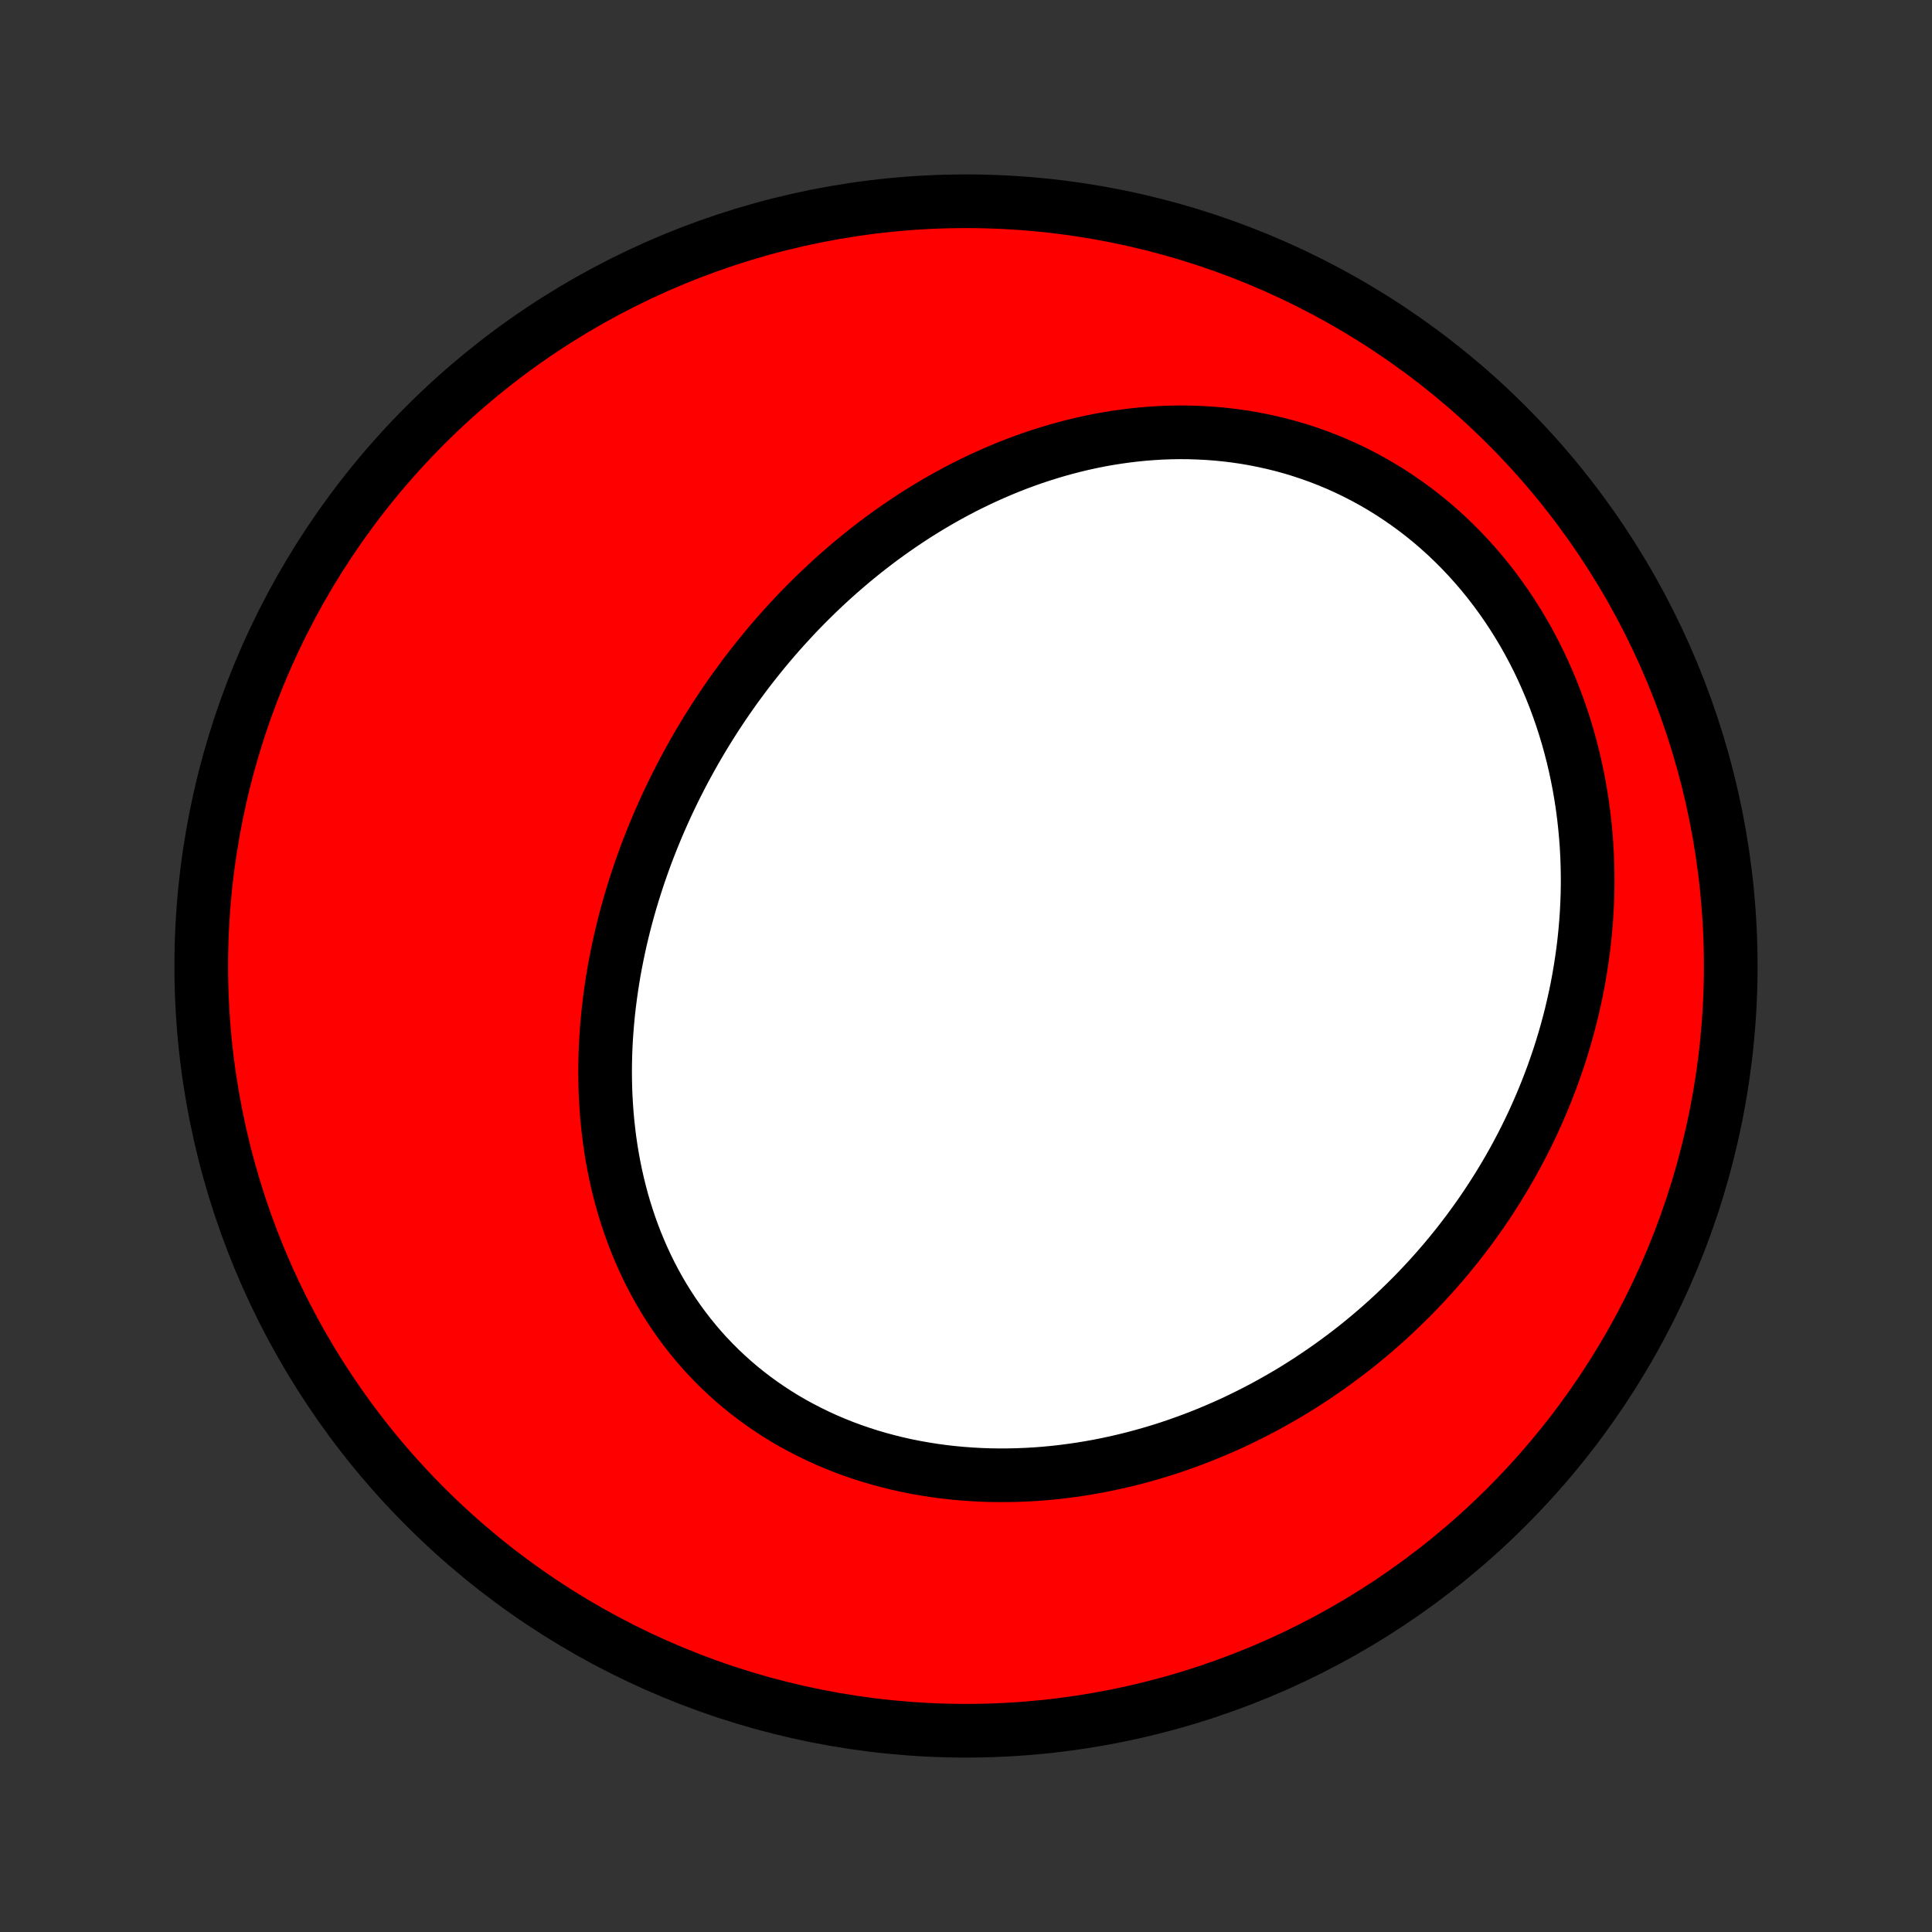 <?xml version="1.0" encoding="utf-8" standalone="no"?>
<!DOCTYPE svg PUBLIC "-//W3C//DTD SVG 1.1//EN"
  "http://www.w3.org/Graphics/SVG/1.1/DTD/svg11.dtd">
<!-- Created with matplotlib (http://matplotlib.org/) -->
<svg height="72pt" version="1.1" viewBox="0 0 72 72" width="72pt" xmlns="http://www.w3.org/2000/svg" xmlns:xlink="http://www.w3.org/1999/xlink">
 <rect x="0" y="0" width="72" height="72" fill="#333333" stroke="none"/>
 <defs>
  <style type="text/css">
*{stroke-linecap:butt;stroke-linejoin:round;}
  </style>
 </defs>
 <g id="figure_1">
  <g id="patch_1">
   <path d="
M0 72
L72 72
L72 0
L0 0
z
" style="fill:none;"/>
  </g>
  <g id="axes_1">
   <g id="PatchCollection_1">
    <defs>
     <path d="
M36 -7.5
C43.558 -7.5 50.808 -10.503 56.153 -15.848
C61.497 -21.192 64.5 -28.442 64.5 -36
C64.5 -43.558 61.497 -50.808 56.153 -56.153
C50.808 -61.497 43.558 -64.5 36 -64.5
C28.442 -64.5 21.192 -61.497 15.848 -56.153
C10.503 -50.808 7.5 -43.558 7.5 -36
C7.5 -28.442 10.503 -21.192 15.848 -15.848
C21.192 -10.503 28.442 -7.5 36 -7.5
z
" id="C0_0_a811fe30f3"/>
     <path d="
M27.437 -46.412
L27.273 -46.181
L27.11 -45.949
L26.95 -45.715
L26.793 -45.479
L26.638 -45.242
L26.485 -45.002
L26.335 -44.761
L26.187 -44.518
L26.042 -44.273
L25.899 -44.027
L25.759 -43.778
L25.621 -43.528
L25.485 -43.276
L25.352 -43.022
L25.222 -42.767
L25.094 -42.509
L24.969 -42.25
L24.846 -41.989
L24.726 -41.726
L24.609 -41.461
L24.494 -41.195
L24.382 -40.926
L24.273 -40.656
L24.166 -40.384
L24.062 -40.11
L23.962 -39.834
L23.864 -39.556
L23.769 -39.276
L23.677 -38.995
L23.588 -38.712
L23.502 -38.427
L23.42 -38.14
L23.34 -37.851
L23.264 -37.561
L23.192 -37.268
L23.122 -36.974
L23.057 -36.679
L22.995 -36.381
L22.936 -36.082
L22.881 -35.781
L22.831 -35.479
L22.784 -35.175
L22.741 -34.869
L22.702 -34.562
L22.667 -34.254
L22.637 -33.944
L22.611 -33.633
L22.589 -33.32
L22.572 -33.007
L22.56 -32.692
L22.553 -32.376
L22.55 -32.059
L22.553 -31.742
L22.56 -31.423
L22.573 -31.104
L22.592 -30.785
L22.615 -30.465
L22.645 -30.144
L22.68 -29.824
L22.72 -29.503
L22.767 -29.183
L22.82 -28.862
L22.879 -28.542
L22.944 -28.223
L23.016 -27.904
L23.094 -27.587
L23.178 -27.27
L23.27 -26.954
L23.368 -26.641
L23.473 -26.328
L23.585 -26.018
L23.704 -25.709
L23.83 -25.403
L23.963 -25.099
L24.103 -24.799
L24.25 -24.501
L24.405 -24.206
L24.567 -23.914
L24.736 -23.626
L24.913 -23.342
L25.097 -23.062
L25.288 -22.787
L25.486 -22.516
L25.692 -22.249
L25.904 -21.988
L26.123 -21.732
L26.35 -21.481
L26.583 -21.236
L26.823 -20.996
L27.07 -20.763
L27.323 -20.535
L27.582 -20.314
L27.847 -20.1
L28.119 -19.892
L28.396 -19.691
L28.678 -19.497
L28.966 -19.309
L29.259 -19.129
L29.557 -18.956
L29.86 -18.791
L30.167 -18.633
L30.478 -18.482
L30.793 -18.338
L31.112 -18.203
L31.434 -18.074
L31.76 -17.953
L32.089 -17.84
L32.42 -17.734
L32.754 -17.636
L33.09 -17.546
L33.428 -17.462
L33.767 -17.386
L34.108 -17.318
L34.451 -17.257
L34.795 -17.203
L35.139 -17.156
L35.484 -17.116
L35.83 -17.084
L36.175 -17.058
L36.521 -17.039
L36.867 -17.026
L37.212 -17.021
L37.557 -17.022
L37.902 -17.029
L38.245 -17.043
L38.588 -17.062
L38.929 -17.088
L39.269 -17.12
L39.608 -17.158
L39.946 -17.202
L40.282 -17.251
L40.616 -17.306
L40.948 -17.366
L41.279 -17.432
L41.608 -17.503
L41.934 -17.579
L42.259 -17.66
L42.581 -17.746
L42.901 -17.837
L43.219 -17.932
L43.534 -18.032
L43.847 -18.137
L44.157 -18.247
L44.465 -18.36
L44.77 -18.478
L45.073 -18.6
L45.373 -18.727
L45.671 -18.857
L45.966 -18.991
L46.258 -19.13
L46.547 -19.272
L46.834 -19.418
L47.117 -19.567
L47.398 -19.721
L47.677 -19.878
L47.952 -20.038
L48.225 -20.202
L48.494 -20.37
L48.761 -20.54
L49.025 -20.715
L49.286 -20.892
L49.545 -21.073
L49.8 -21.257
L50.053 -21.444
L50.302 -21.634
L50.549 -21.827
L50.793 -22.024
L51.034 -22.224
L51.272 -22.426
L51.507 -22.632
L51.739 -22.84
L51.968 -23.052
L52.194 -23.267
L52.417 -23.484
L52.638 -23.704
L52.855 -23.928
L53.069 -24.154
L53.281 -24.383
L53.489 -24.615
L53.694 -24.85
L53.897 -25.088
L54.096 -25.329
L54.292 -25.572
L54.485 -25.819
L54.675 -26.068
L54.861 -26.32
L55.045 -26.575
L55.225 -26.832
L55.402 -27.093
L55.576 -27.357
L55.746 -27.623
L55.913 -27.892
L56.077 -28.164
L56.237 -28.439
L56.394 -28.717
L56.547 -28.997
L56.697 -29.281
L56.843 -29.567
L56.985 -29.856
L57.124 -30.148
L57.258 -30.443
L57.389 -30.741
L57.516 -31.041
L57.639 -31.345
L57.758 -31.651
L57.873 -31.96
L57.983 -32.272
L58.09 -32.586
L58.192 -32.903
L58.289 -33.223
L58.382 -33.546
L58.47 -33.871
L58.554 -34.2
L58.632 -34.53
L58.706 -34.863
L58.775 -35.199
L58.838 -35.537
L58.896 -35.878
L58.949 -36.221
L58.997 -36.566
L59.039 -36.914
L59.075 -37.264
L59.105 -37.615
L59.13 -37.969
L59.148 -38.325
L59.161 -38.682
L59.167 -39.042
L59.166 -39.402
L59.159 -39.765
L59.146 -40.128
L59.126 -40.493
L59.098 -40.859
L59.064 -41.225
L59.023 -41.593
L58.975 -41.96
L58.919 -42.328
L58.856 -42.697
L58.785 -43.065
L58.707 -43.433
L58.621 -43.8
L58.527 -44.167
L58.426 -44.533
L58.316 -44.898
L58.199 -45.261
L58.073 -45.622
L57.94 -45.981
L57.798 -46.339
L57.648 -46.693
L57.491 -47.045
L57.325 -47.393
L57.151 -47.738
L56.969 -48.079
L56.779 -48.416
L56.58 -48.749
L56.374 -49.077
L56.161 -49.4
L55.939 -49.718
L55.71 -50.03
L55.474 -50.336
L55.23 -50.636
L54.979 -50.93
L54.722 -51.216
L54.457 -51.496
L54.186 -51.768
L53.909 -52.033
L53.625 -52.29
L53.336 -52.539
L53.041 -52.779
L52.74 -53.012
L52.435 -53.235
L52.124 -53.45
L51.81 -53.656
L51.491 -53.853
L51.168 -54.041
L50.841 -54.22
L50.511 -54.389
L50.178 -54.55
L49.842 -54.701
L49.504 -54.842
L49.163 -54.974
L48.821 -55.097
L48.477 -55.211
L48.132 -55.316
L47.785 -55.411
L47.438 -55.497
L47.091 -55.574
L46.743 -55.643
L46.395 -55.703
L46.047 -55.754
L45.699 -55.797
L45.352 -55.831
L45.006 -55.857
L44.661 -55.875
L44.318 -55.886
L43.975 -55.889
L43.634 -55.884
L43.295 -55.872
L42.957 -55.852
L42.622 -55.826
L42.288 -55.793
L41.957 -55.753
L41.628 -55.707
L41.301 -55.655
L40.977 -55.597
L40.656 -55.532
L40.337 -55.462
L40.021 -55.386
L39.707 -55.305
L39.397 -55.219
L39.089 -55.127
L38.784 -55.031
L38.482 -54.93
L38.183 -54.824
L37.887 -54.714
L37.594 -54.599
L37.305 -54.48
L37.018 -54.357
L36.734 -54.23
L36.453 -54.099
L36.176 -53.965
L35.901 -53.827
L35.63 -53.685
L35.362 -53.54
L35.097 -53.392
L34.834 -53.24
L34.575 -53.085
L34.319 -52.928
L34.066 -52.767
L33.816 -52.604
L33.569 -52.437
L33.325 -52.268
L33.084 -52.097
L32.845 -51.923
L32.61 -51.746
L32.377 -51.567
L32.148 -51.386
L31.921 -51.202
L31.697 -51.016
L31.476 -50.827
L31.257 -50.637
L31.041 -50.444
L30.828 -50.249
L30.618 -50.052
L30.41 -49.853
L30.206 -49.653
L30.003 -49.45
L29.803 -49.245
L29.606 -49.038
L29.412 -48.829
L29.22 -48.619
L29.03 -48.406
L28.843 -48.192
L28.659 -47.976
L28.477 -47.758
L28.298 -47.538
L28.121 -47.316
L27.946 -47.093
L27.774 -46.868
z
" id="C0_1_27b06dbcb1"/>
    </defs>
    <g clip-path="url(#p1bffca34e9)">
     <use style="fill:#ff0000;stroke:#000000;stroke-width:2.0;" x="0.0" xlink:href="#C0_0_a811fe30f3" y="72.0"/>
    </g>
    <g clip-path="url(#p1bffca34e9)">
     <use style="fill:#ffffff;stroke:#000000;stroke-width:2.0;" x="0.0" xlink:href="#C0_1_27b06dbcb1" y="72.0"/>
    </g>
   </g>
  </g>
 </g>
 <defs>
  <clipPath id="p1bffca34e9">
   <rect height="72.0" width="72.0" x="0.0" y="0.0"/>
  </clipPath>
 </defs>
</svg>
